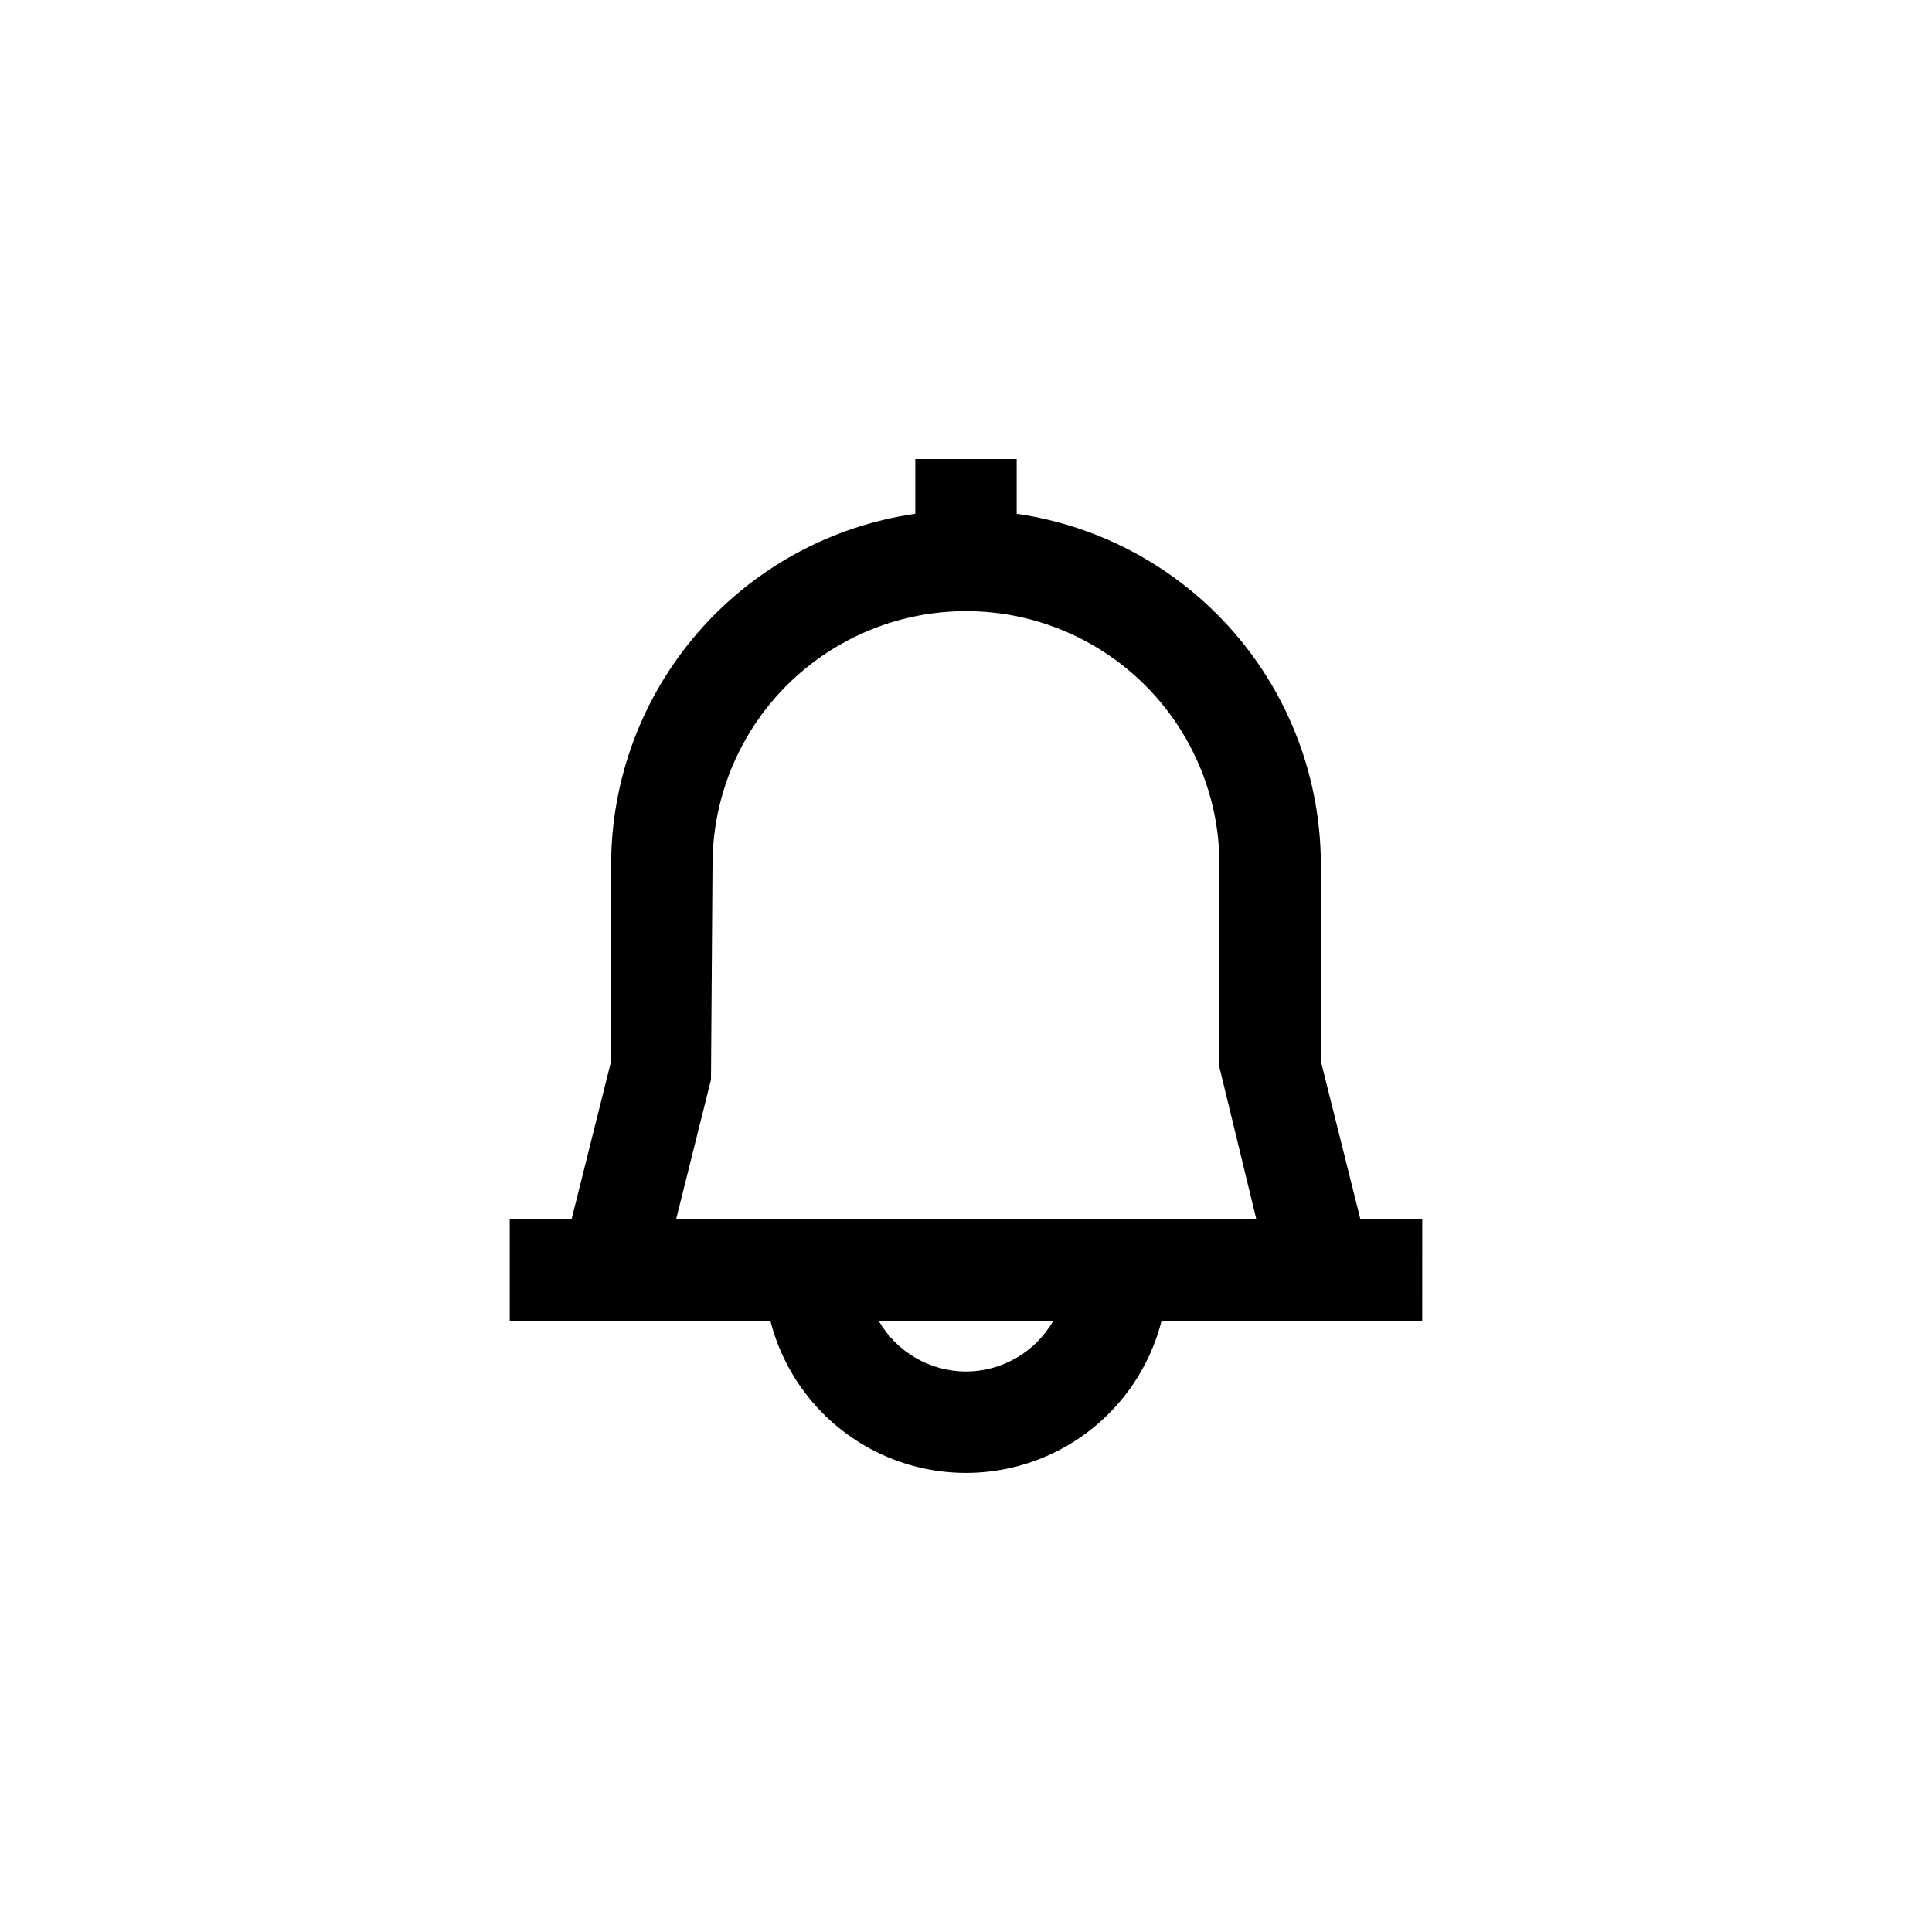 <?xml version="1.0" encoding="UTF-8"?>
<svg width="752pt" height="752pt" version="1.1" viewBox="0 0 752 752" xmlns="http://www.w3.org/2000/svg">
 <path d="m553.59 474.66h-24.055l-15.41-61.625v-76.504c-0.039-33.188-12.023-65.25-33.766-90.324-21.742-25.074-51.781-41.484-84.629-46.223v-21.312h-39.465v21.312c-32.848 4.738-62.891 21.148-84.629 46.223-21.742 25.074-33.727 57.137-33.766 90.324v76.504l-15.414 61.625h-24.051v39.465h101.46c5.781 22.727 21.418 41.68 42.629 51.68 21.211 10 45.781 10 66.996 0 21.211-10 36.844-28.953 42.629-51.68h101.46zm-276.85-54.402 0.594-83.727c0-35.246 18.805-67.82 49.332-85.441 30.523-17.625 68.133-17.625 98.66 0 30.527 17.621 49.332 50.195 49.332 85.441v78.93l14.367 59.199h-225.88zm99.254 113.6c-14.035-0.043-26.984-7.562-33.977-19.734h67.957c-6.992 12.172-19.941 19.691-33.98 19.734z"/>
</svg>
